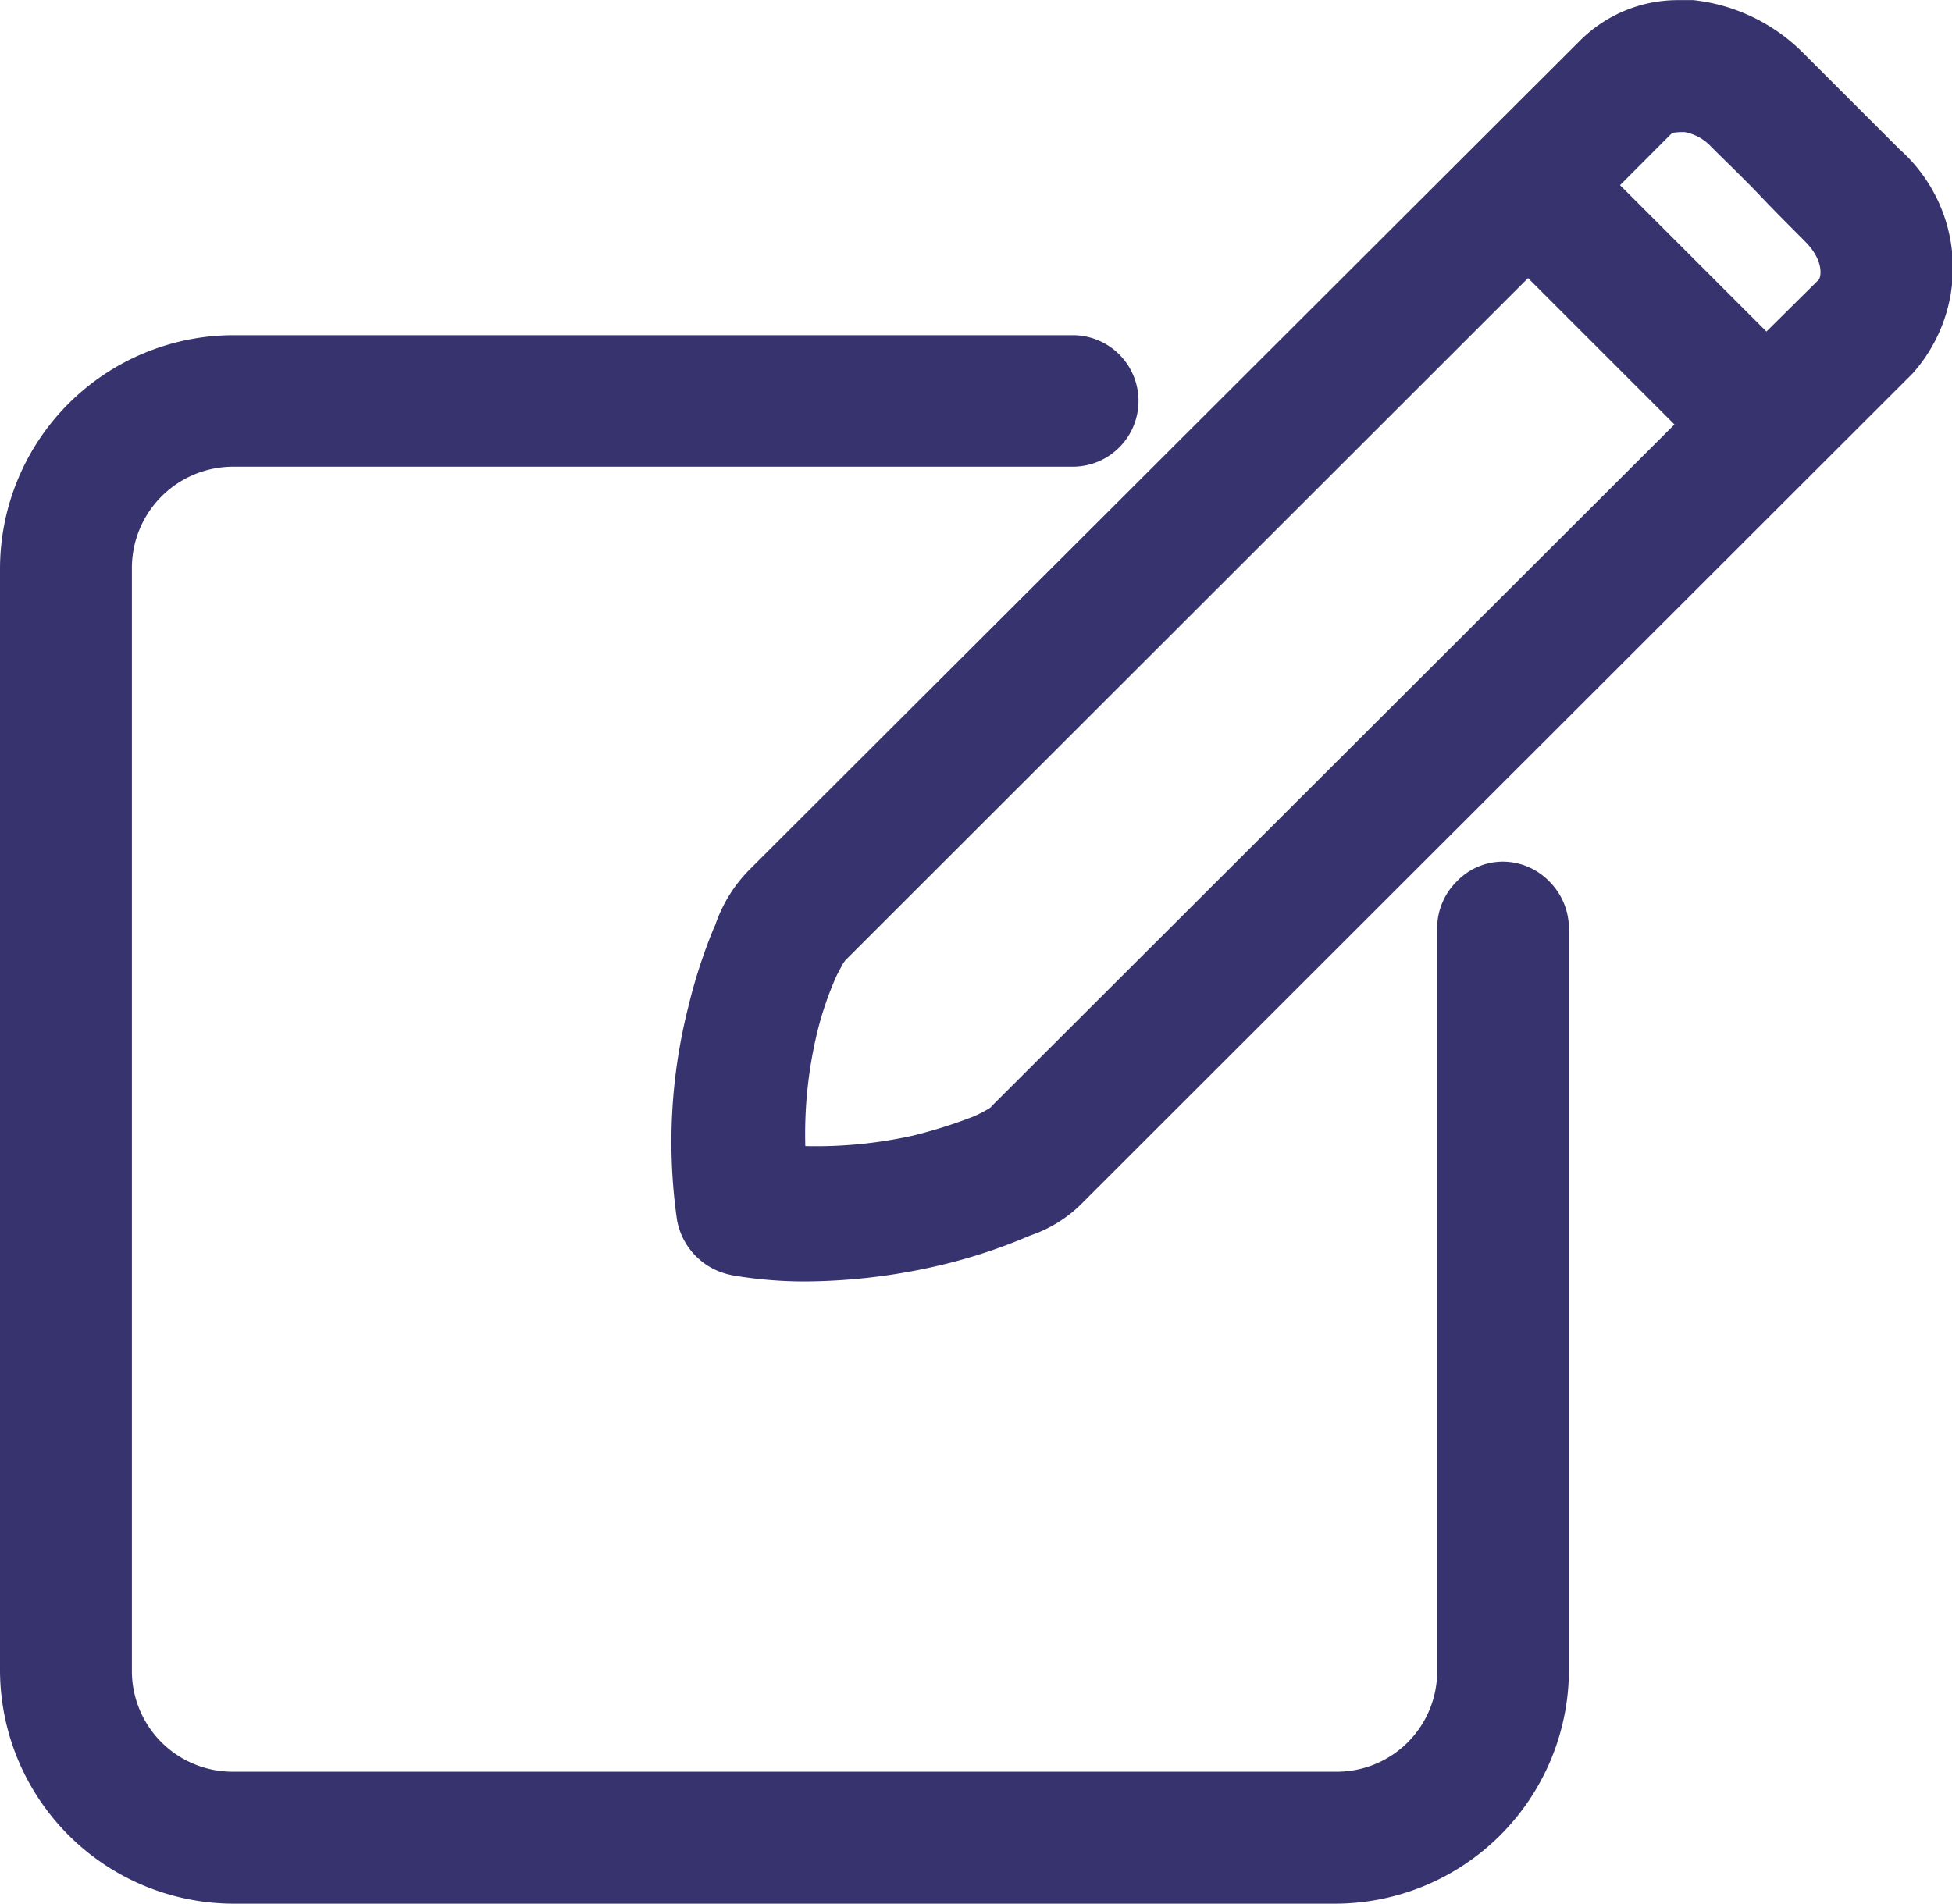 <svg xmlns="http://www.w3.org/2000/svg" width="16" height="15.607" viewBox="0 0 16 15.607">
  <path id="Объединение_39" data-name="Объединение 39" d="M12615.915,23089.607a1.918,1.918,0,0,1-1.916-1.918v-9.025a1.917,1.917,0,0,1,1.916-1.916h6.877a.539.539,0,1,1,0,1.078h-6.877a.831.831,0,0,0-.835.838v9.025a.826.826,0,0,0,.835.836h9.027a.823.823,0,0,0,.837-.836v-6.084a.539.539,0,0,1,.159-.377.524.524,0,0,1,.38-.164.534.534,0,0,1,.382.164.546.546,0,0,1,.159.383v6.078a1.919,1.919,0,0,1-1.917,1.918Zm6.877-12.713Zm-2.8,7.559a.562.562,0,0,1-.443-.447,4.5,4.5,0,0,1,.091-1.748,4.385,4.385,0,0,1,.211-.652l.011-.023a1.185,1.185,0,0,1,.284-.457l6.8-6.789a1.135,1.135,0,0,1,.809-.336h.124a1.5,1.5,0,0,1,.905.438l.785.785a1.3,1.3,0,0,1,.107,1.838l-6.8,6.795a1.088,1.088,0,0,1-.427.27l-.051.021a4.4,4.4,0,0,1-.66.217,4.936,4.936,0,0,1-1.132.141A3.477,3.477,0,0,1,12619.988,23084.453Zm.938-2.582c-.006.006-.012.018-.018.023-.017.035-.045.078-.067.131a2.706,2.706,0,0,0-.159.488,3.555,3.555,0,0,0-.086.883,3.632,3.632,0,0,0,.882-.086,3.963,3.963,0,0,0,.5-.158,1.044,1.044,0,0,0,.13-.068c.006-.006.012-.006.012-.012l5.6-5.592-1.2-1.2Zm6.769-6.775-.421.422,1.2,1.2.426-.422c.023-.021.047-.154-.1-.307-.13-.131-.256-.256-.38-.387s-.273-.273-.4-.4a.391.391,0,0,0-.217-.119h-.04C12627.718,23075.086,12627.7,23075.09,12627.7,23075.1Z" transform="translate(-12613.999 -23074)" fill="#37336e"/>
</svg>
